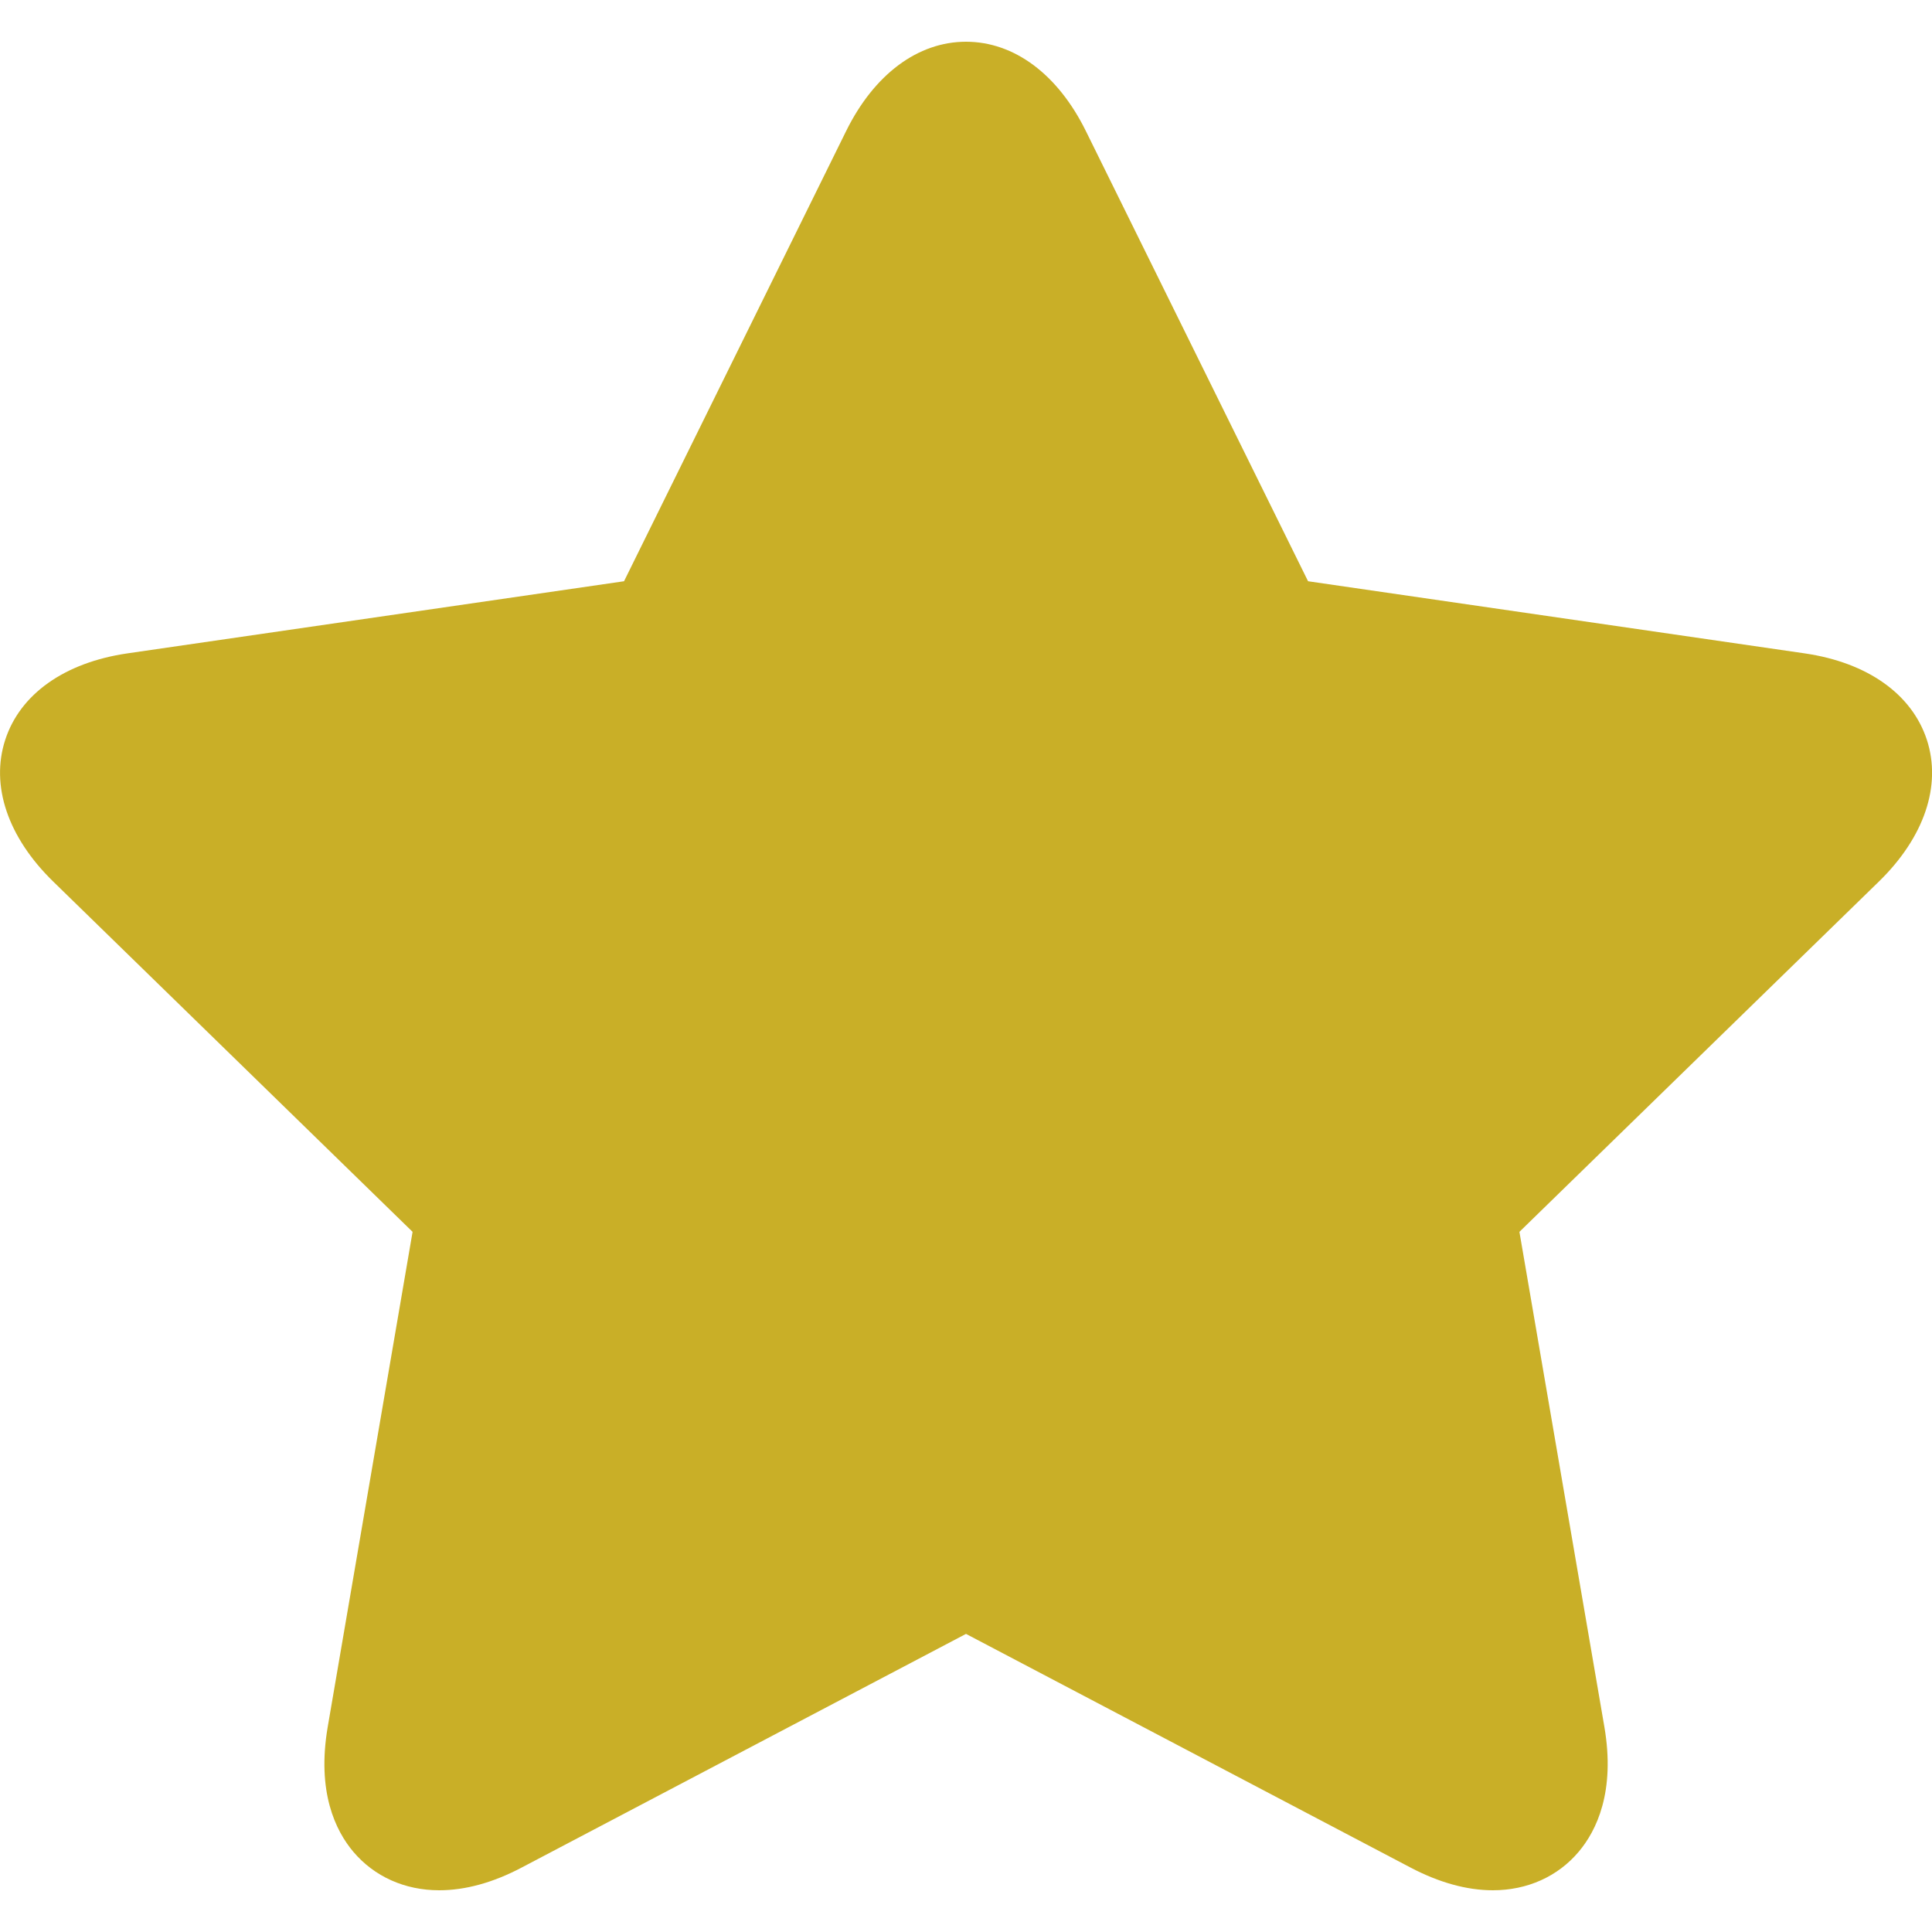<svg width="20" height="20" viewBox="0 0 20 20" fill="none" xmlns="http://www.w3.org/2000/svg">
<g clip-path="url(#clip0_2119_5777)">
<path d="M19.947 7.659C19.792 7.185 19.332 6.859 18.684 6.764L13.541 6.017L11.241 1.357C10.951 0.769 10.499 0.432 10 0.432C9.502 0.432 9.049 0.769 8.759 1.357L6.46 6.017L1.317 6.764C0.668 6.859 0.208 7.185 0.054 7.659C-0.1 8.133 0.081 8.667 0.55 9.125L4.271 12.752L3.393 17.874C3.277 18.548 3.473 18.951 3.658 19.17C3.875 19.426 4.19 19.568 4.547 19.568C4.817 19.568 5.104 19.489 5.4 19.333L10 16.914L14.6 19.332C14.897 19.488 15.184 19.568 15.454 19.568H15.454C15.81 19.568 16.126 19.426 16.342 19.17C16.527 18.951 16.724 18.547 16.608 17.874L15.729 12.752L19.451 9.125C19.92 8.667 20.101 8.133 19.947 7.659Z" fill="#C9AF27"/>
</g>
<defs>
<clipPath id="clip0_2119_5777">
<rect width="20" height="20" fill="white" transform="translate(0)"/>
</clipPath>
</defs>
</svg>
